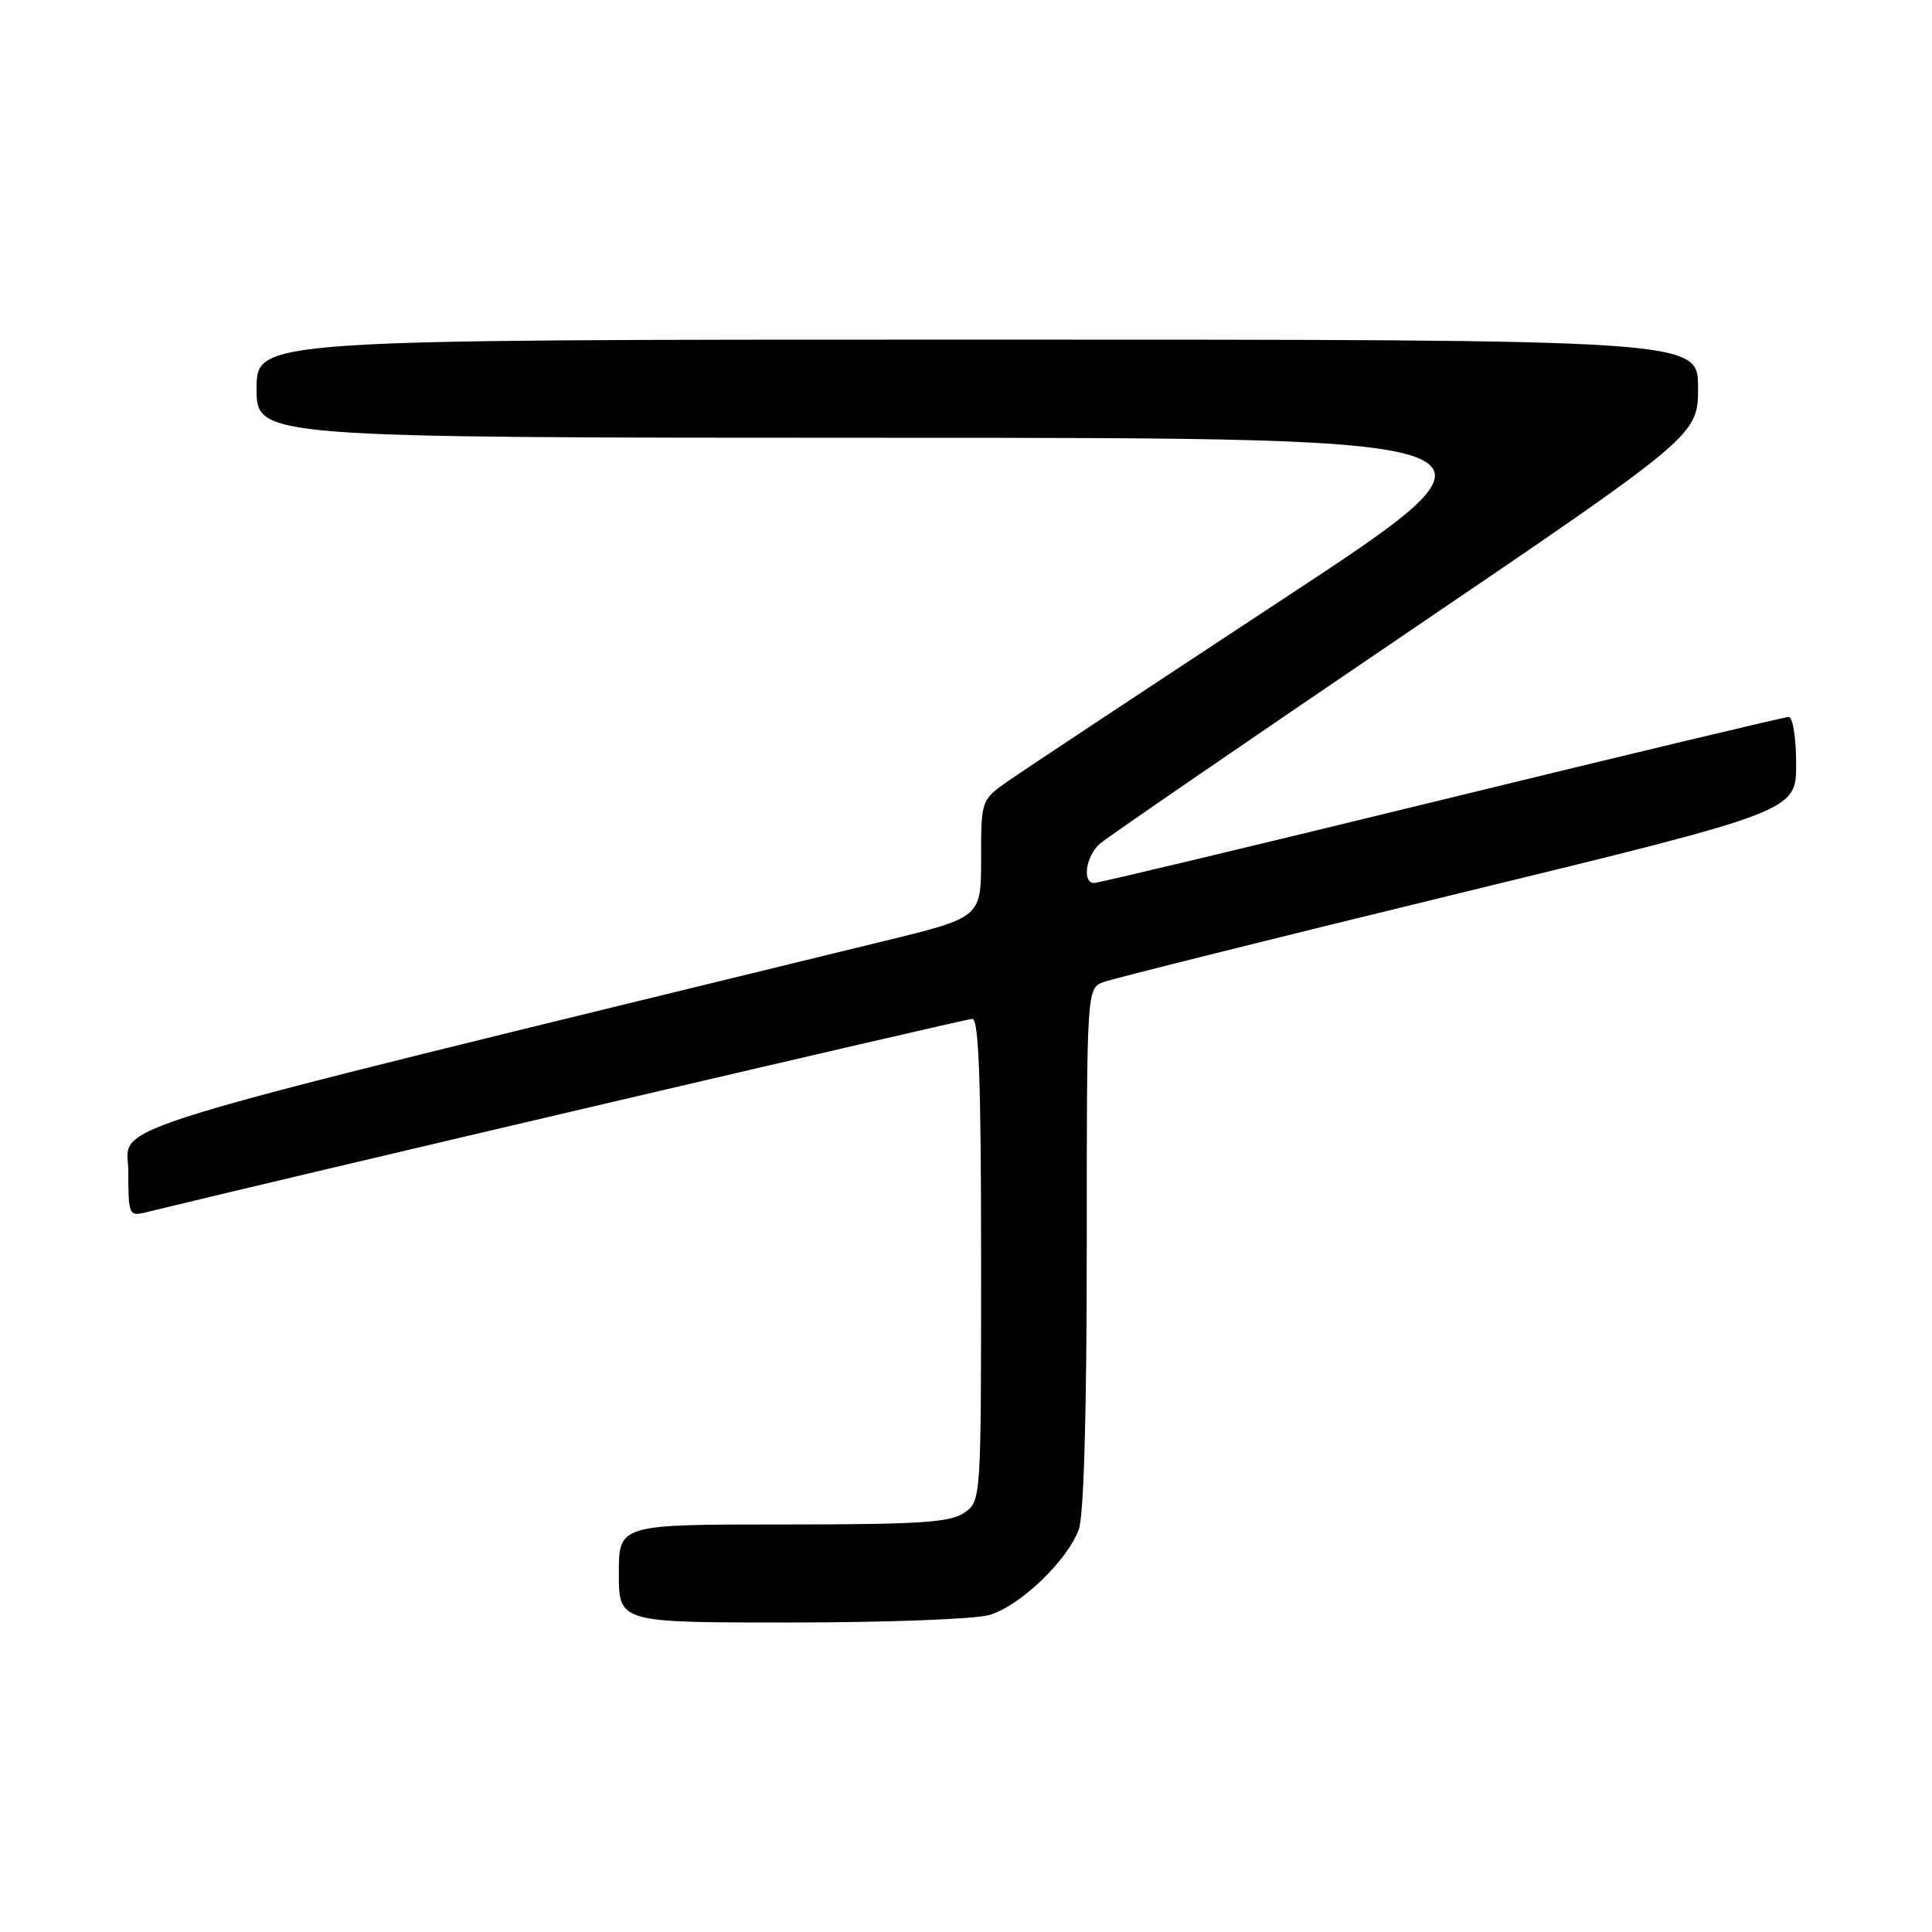<?xml version="1.0" encoding="UTF-8" standalone="no"?>
<!DOCTYPE svg PUBLIC "-//W3C//DTD SVG 1.1//EN" "http://www.w3.org/Graphics/SVG/1.1/DTD/svg11.dtd" >
<svg xmlns="http://www.w3.org/2000/svg" xmlns:xlink="http://www.w3.org/1999/xlink" version="1.1" viewBox="0 0 256 256">
 <g >
 <path fill="currentColor"
d=" M 131.03 214.01 C 135.05 212.89 141.36 206.89 142.94 202.68 C 143.61 200.90 144.00 187.24 144.00 165.41 C 144.00 130.95 144.00 130.95 146.25 130.12 C 147.49 129.66 168.64 124.38 193.25 118.39 C 238.00 107.50 238.00 107.50 238.00 101.25 C 238.00 97.80 237.56 95.00 237.01 95.00 C 236.47 95.00 215.76 99.95 191.00 106.00 C 166.24 112.05 145.53 117.00 144.99 117.00 C 143.35 117.00 143.88 113.42 145.75 111.79 C 146.71 110.95 164.94 98.44 186.25 83.98 C 225.00 57.68 225.00 57.68 225.00 51.34 C 225.00 45.00 225.00 45.00 129.50 45.00 C 34.00 45.00 34.00 45.00 34.00 51.50 C 34.00 58.00 34.00 58.00 118.25 58.01 C 202.50 58.02 202.50 58.02 170.00 79.39 C 152.12 91.15 135.81 101.94 133.75 103.38 C 130.00 105.98 130.00 105.98 130.00 113.77 C 130.00 121.56 130.00 121.56 117.25 124.67 C 9.43 151.00 17.00 148.69 17.00 155.23 C 17.00 160.94 17.11 161.19 19.25 160.66 C 36.97 156.31 127.99 135.00 128.84 135.00 C 129.70 135.00 130.00 143.41 130.00 166.94 C 130.00 198.82 130.00 198.89 127.78 200.44 C 125.93 201.74 121.87 202.00 103.78 202.00 C 82.00 202.00 82.00 202.00 82.00 208.50 C 82.00 215.00 82.00 215.00 104.75 214.99 C 117.26 214.99 129.09 214.55 131.03 214.01 Z "/>
</g>
</svg>